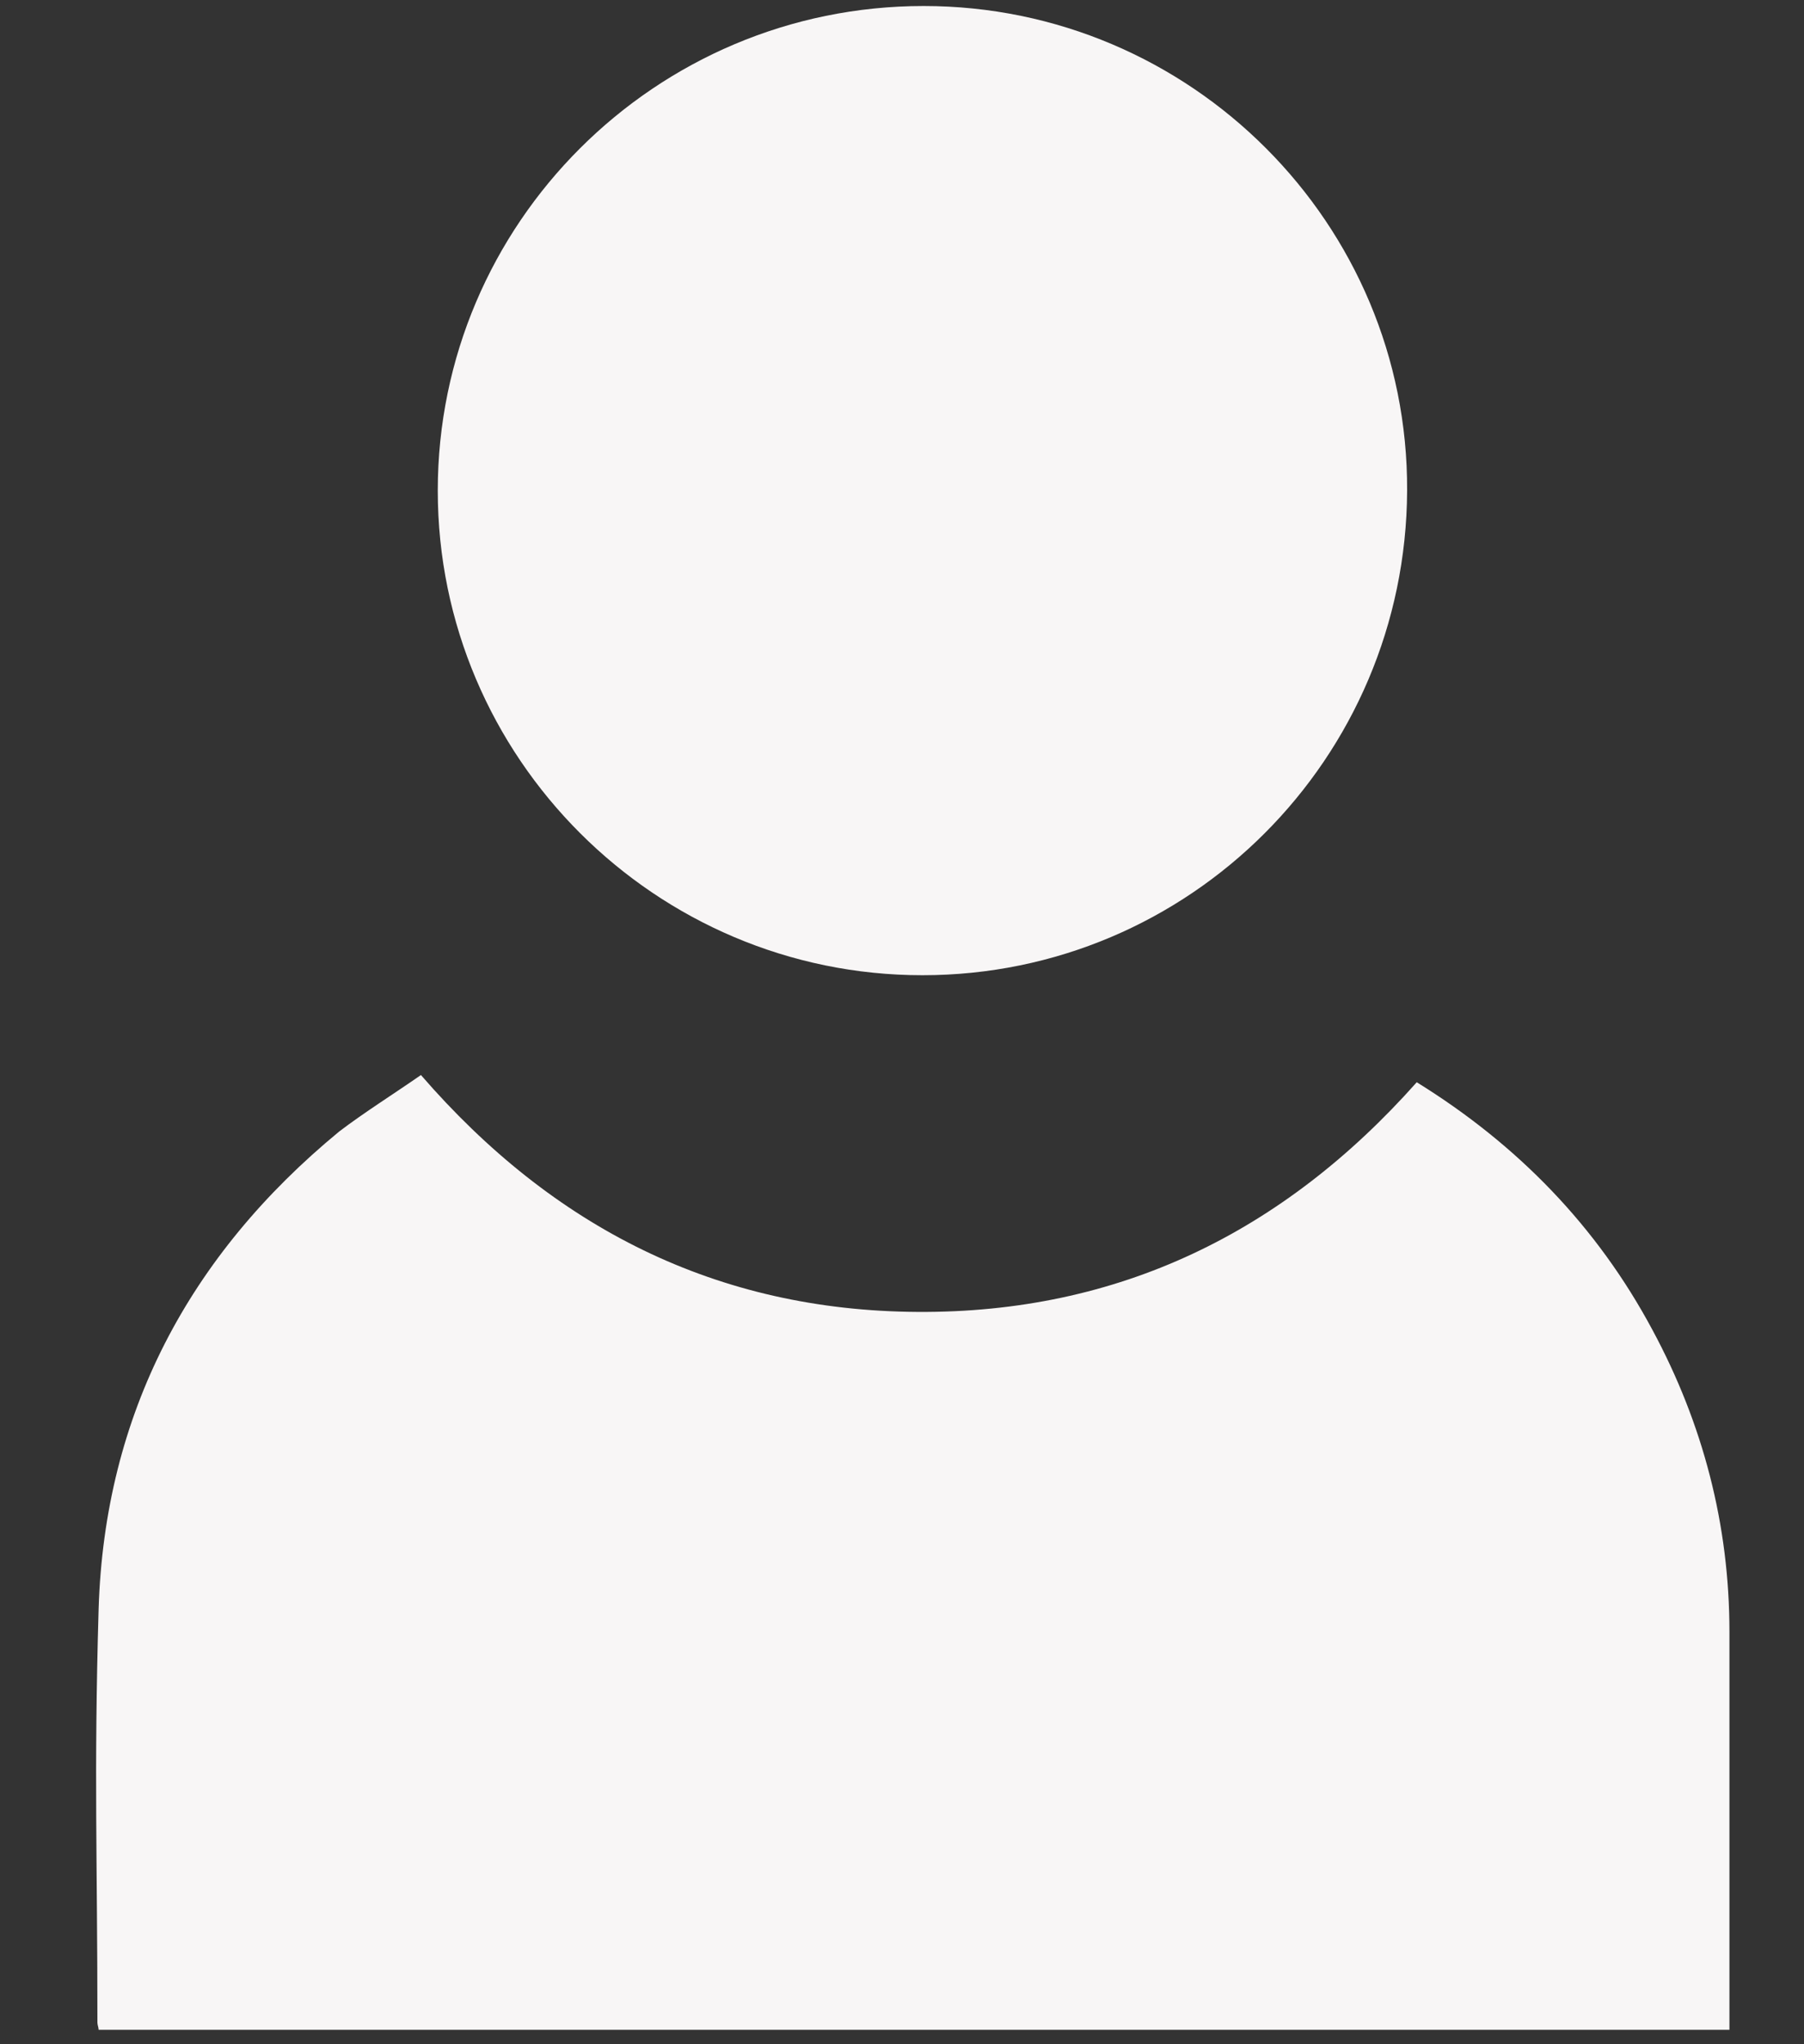<?xml version="1.0" encoding="utf-8"?>
<!-- Generator: Adobe Illustrator 24.2.3, SVG Export Plug-In . SVG Version: 6.00 Build 0)  -->
<svg version="1.1" id="Layer_1" xmlns="http://www.w3.org/2000/svg" xmlns:xlink="http://www.w3.org/1999/xlink" x="0px" y="0px"
	 viewBox="0 0 15 17" style="enable-background:new 0 0 15 17;" xml:space="preserve">
<rect x="0" y="0" width="15" height="17" fill="#333333" stroke="none"/>
<style type="text/css">
	.st0{fill:#F8F6F6;}
</style>
<g>
	<path class="st0" d="M11.78,9c0.84,0.52,1.5,1.2,1.96,2.06c0.42,0.78,0.64,1.62,0.64,2.51c0,1.31,0,1.89,0,3.2
		c0,0.03,0,0.07,0,0.11c-4.52,0-9.04,0-13.56,0c0-0.02-0.01-0.04-0.01-0.06c0-1.39-0.03-2.05,0.01-3.44c0.05-1.62,0.75-2.94,2-3.97
		C3.03,9.25,3.27,9.1,3.5,8.94c1.1,1.27,2.46,1.96,4.13,1.97C9.3,10.92,10.67,10.25,11.78,9z"/>
	<path class="st0" d="M3.64,4.08c0-2.22,1.81-4.03,4.04-4.03c2.22,0,4.03,1.81,4.02,4.03c-0.01,2.23-1.81,4.03-4.03,4.03
		C5.45,8.11,3.64,6.3,3.64,4.08z"/>
</g>
</svg>
